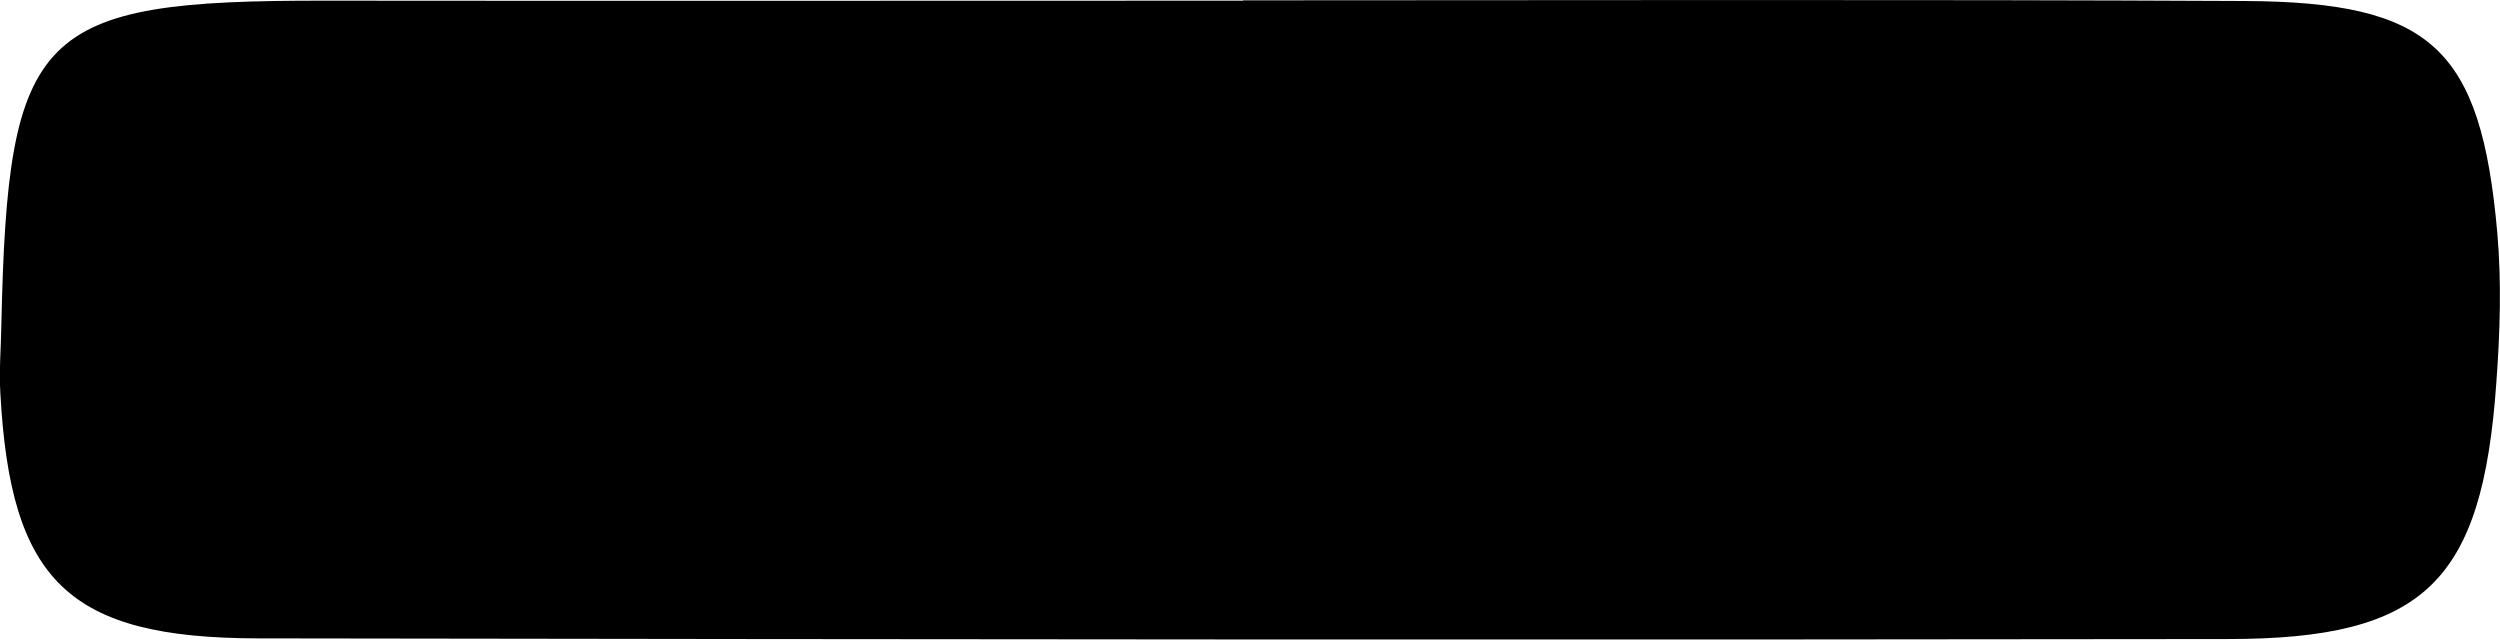 <?xml version="1.0" encoding="UTF-8"?>
<svg id="Layer_2" xmlns="http://www.w3.org/2000/svg" viewBox="0 0 74.76 19.13">
  <g id="Layer_1-2" data-name="Layer_1">
    <path id="Minus" d="M37.17.01C47.15.01,57.14-.02,67.12.03c5.59.03,7.07,1.4,7.56,6.94.13,1.48.08,2.99-.03,4.48-.42,5.96-2.15,7.66-8.03,7.66-19.64.03-39.27.01-58.91-.02-5.67-.01-7.4-1.71-7.7-7.35-.04-.66.02-1.33.03-2C.23.88,1.1.01,9.71.02c9.15.01,18.3,0,27.46,0v-.02Z"/>
  </g>
</svg>